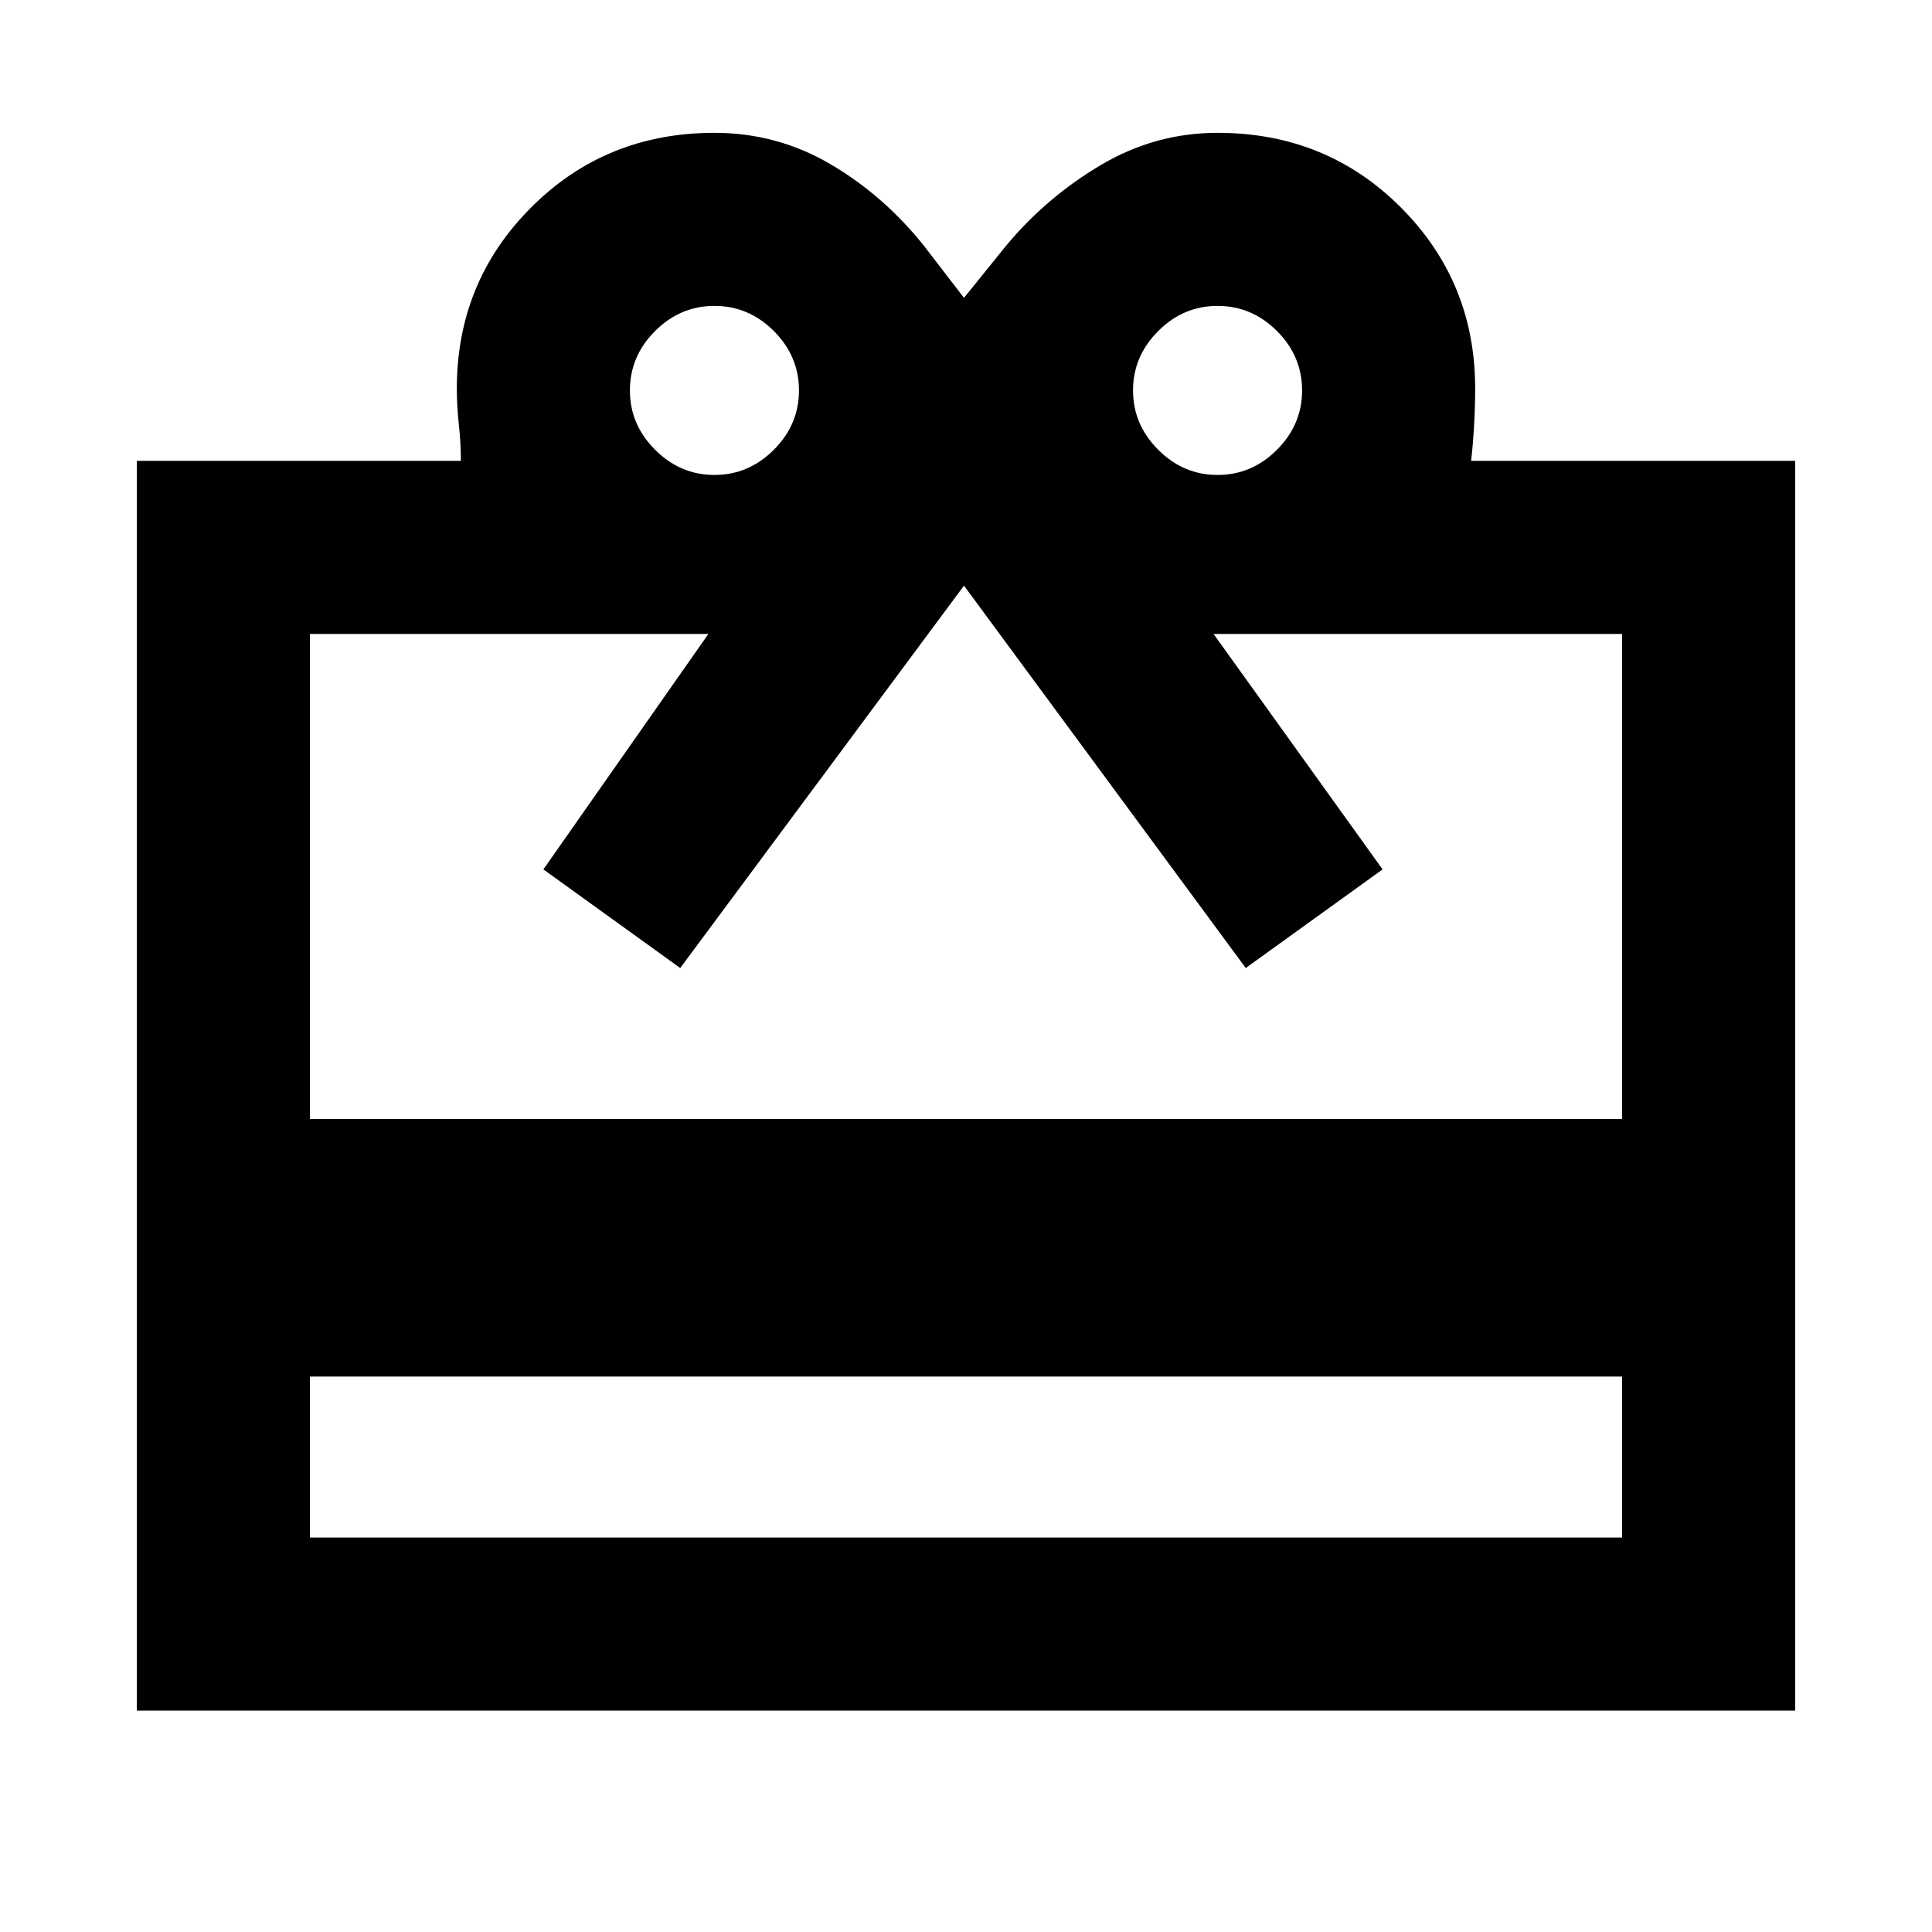 <svg xmlns="http://www.w3.org/2000/svg" height="24" width="24"><path d="M3.85 17.1V19.1H20.15V17.1ZM1.7 21.25V5.725H5.725Q5.725 5.5 5.7 5.275Q5.675 5.05 5.675 4.825Q5.675 3.5 6.6 2.575Q7.525 1.65 8.875 1.65Q9.65 1.65 10.312 2.037Q10.975 2.425 11.475 3.05L11.975 3.7L12.5 3.05Q13 2.45 13.675 2.05Q14.35 1.65 15.125 1.65Q16.475 1.65 17.4 2.575Q18.325 3.5 18.325 4.825Q18.325 5.05 18.312 5.275Q18.3 5.5 18.275 5.725H22.3V21.25ZM3.85 13.9H20.15V7.875H15.075L17.175 10.8L15.475 12.025L11.975 7.275L8.45 12.025L6.75 10.8L8.8 7.875H3.85ZM8.875 5.9Q9.3 5.9 9.613 5.587Q9.925 5.275 9.925 4.85Q9.925 4.425 9.613 4.112Q9.3 3.8 8.875 3.8Q8.45 3.8 8.138 4.112Q7.825 4.425 7.825 4.85Q7.825 5.275 8.138 5.587Q8.45 5.9 8.875 5.9ZM15.125 5.9Q15.55 5.9 15.863 5.587Q16.175 5.275 16.175 4.85Q16.175 4.425 15.863 4.112Q15.55 3.8 15.125 3.8Q14.7 3.8 14.388 4.112Q14.075 4.425 14.075 4.85Q14.075 5.275 14.388 5.587Q14.7 5.9 15.125 5.9Z"/></svg>